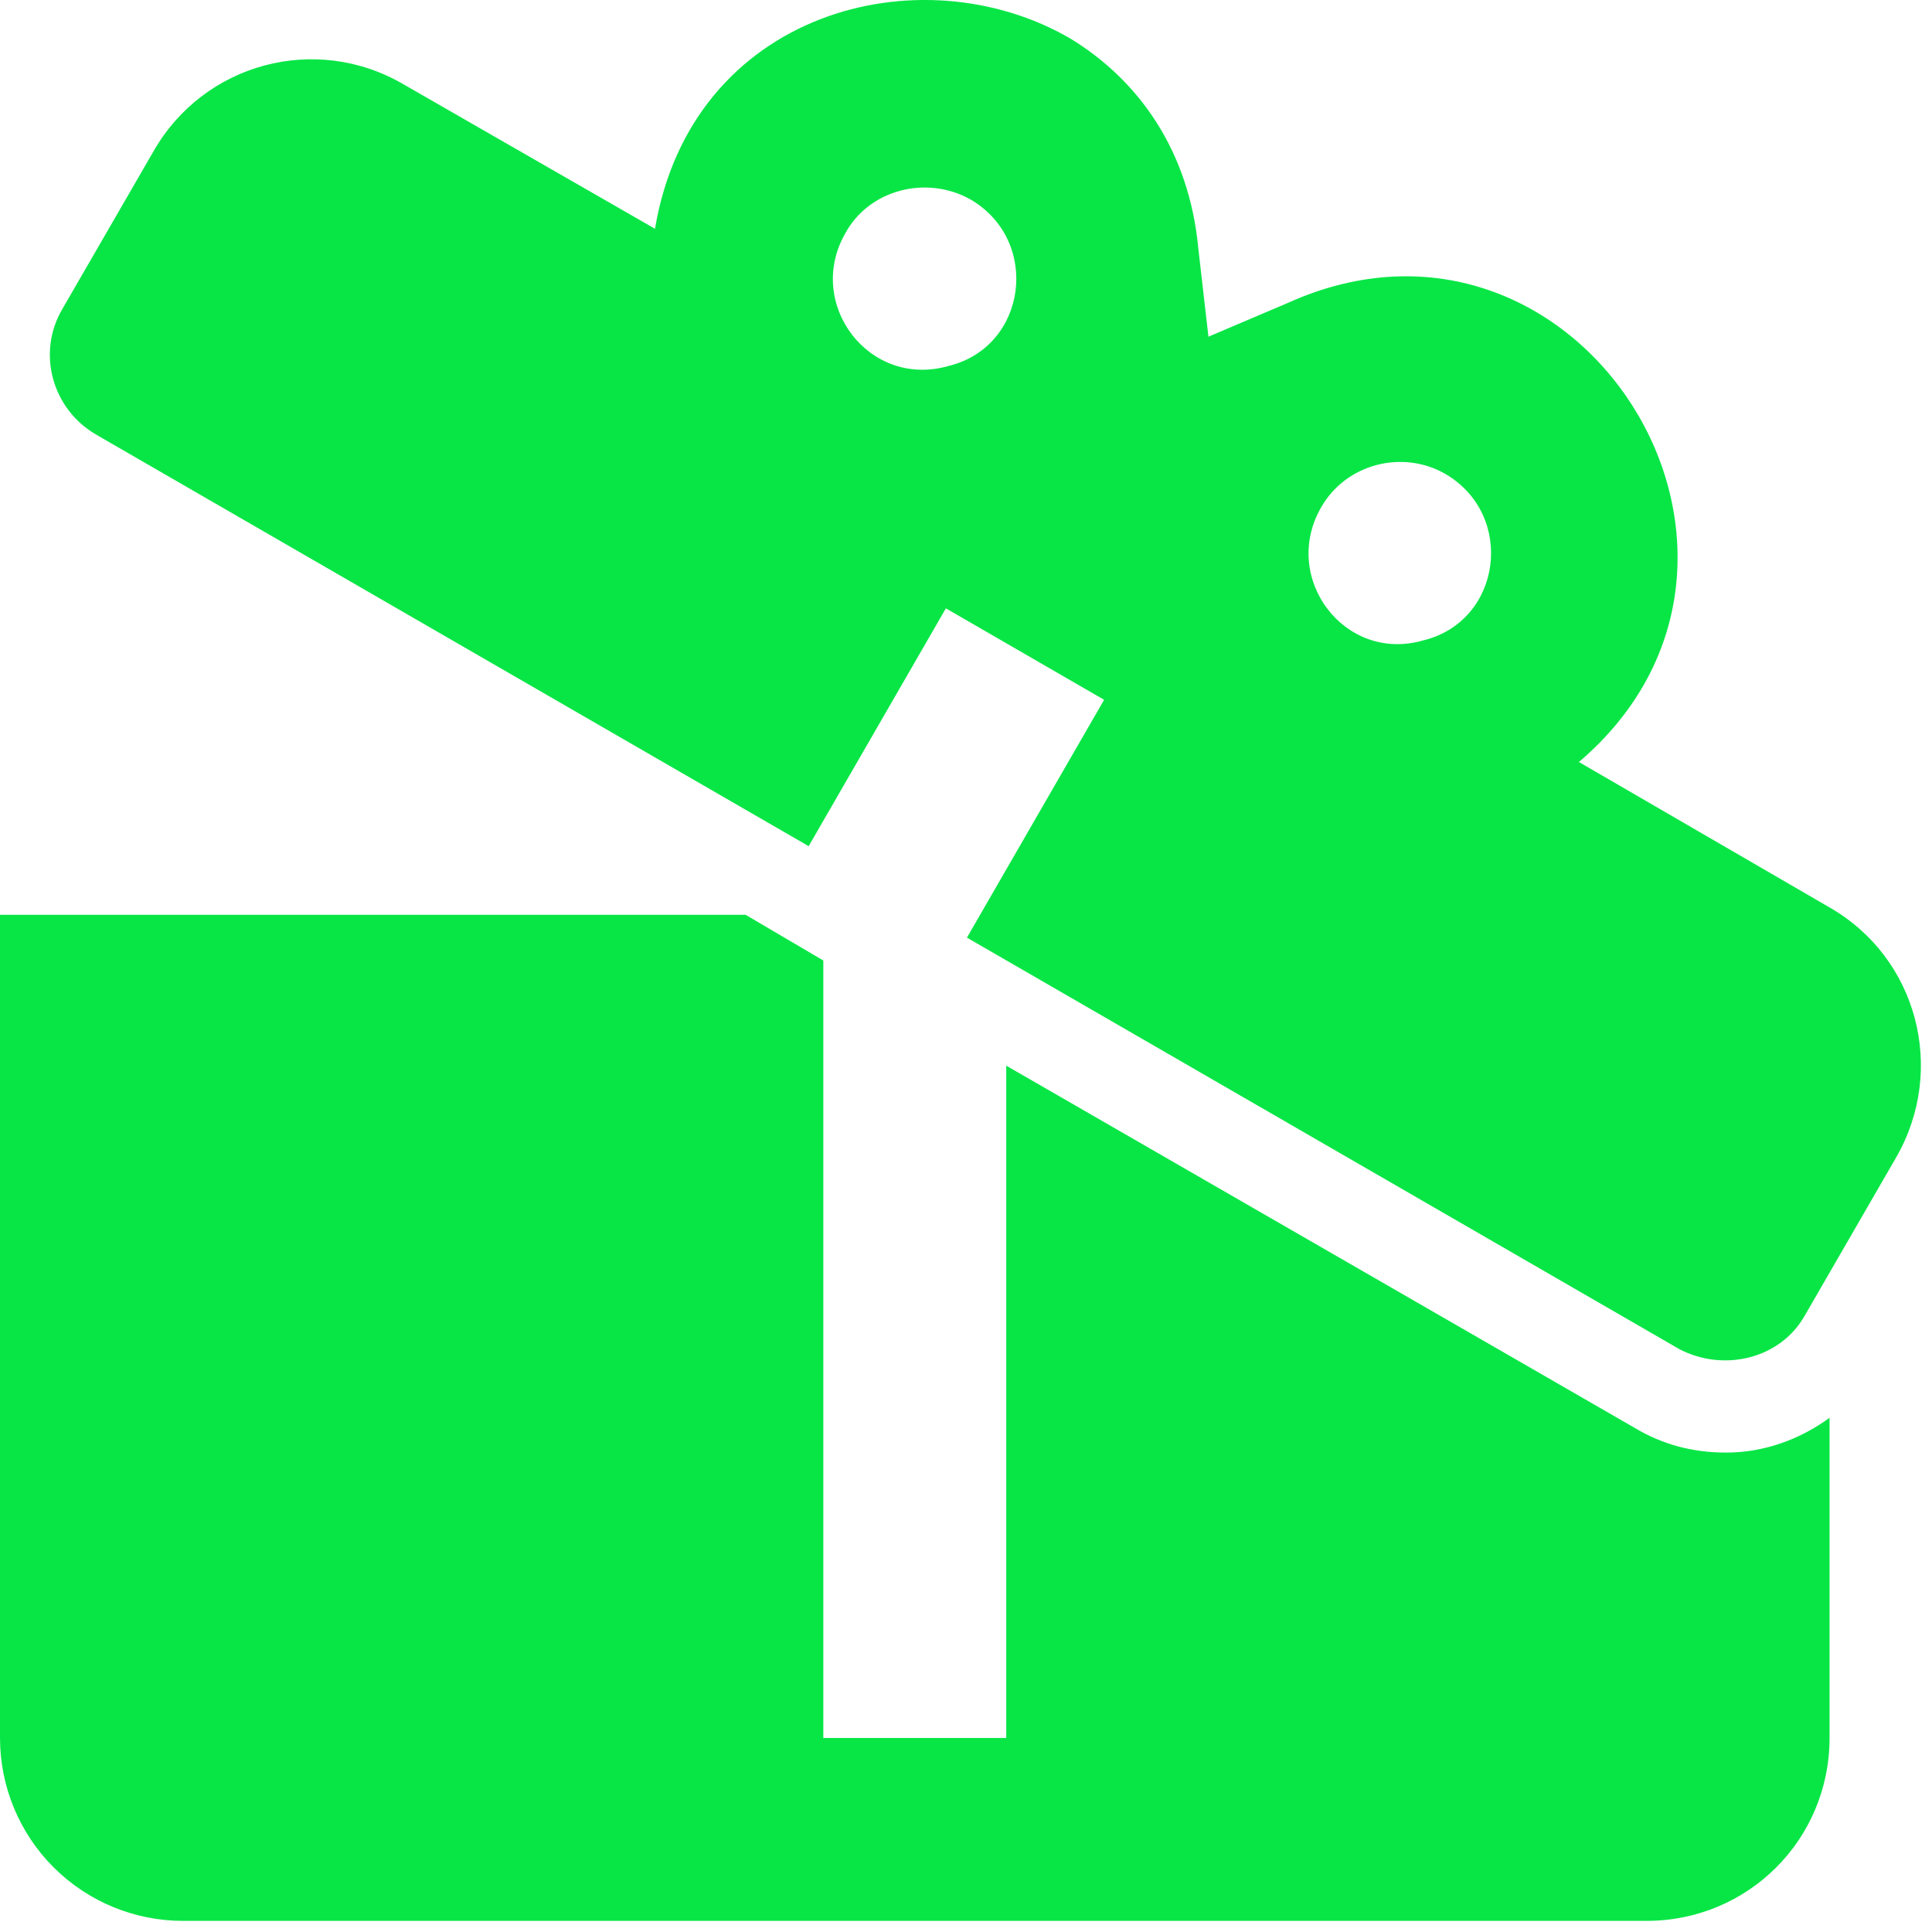 <svg width="41" height="41" viewBox="0 0 41 41" fill="none" xmlns="http://www.w3.org/2000/svg">
<path d="M38.826 19.257L33.507 16.171C38.632 11.804 33.487 3.651 27.333 6.427L25.645 7.145L25.431 5.282C25.237 3.185 24.15 1.691 22.713 0.817C19.529 -1.033 14.676 0.235 13.9 4.855L8.561 1.788C6.697 0.701 4.329 1.341 3.261 3.205L1.32 6.563C0.777 7.494 1.107 8.679 2.038 9.222L17.161 17.957L20.073 12.91L23.431 14.851L20.52 19.898L35.642 28.633C36.574 29.118 37.778 28.846 38.302 27.915L40.243 24.556C41.311 22.693 40.69 20.325 38.826 19.257ZM20.131 7.766C18.442 8.252 17.083 6.446 17.938 4.952C18.442 4.02 19.665 3.709 20.597 4.234C22.092 5.107 21.801 7.359 20.131 7.766ZM30.206 13.589C28.537 14.075 27.178 12.27 28.032 10.775C28.556 9.843 29.76 9.533 30.672 10.057C32.167 10.93 31.876 13.182 30.206 13.589ZM36.632 30.826C37.428 30.826 38.185 30.554 38.826 30.088V36.882C38.826 39.037 37.098 40.764 34.943 40.764H3.883C2.853 40.764 1.865 40.355 1.137 39.627C0.409 38.899 0 37.912 0 36.882V19.413H15.822L17.472 20.383V36.882H21.354V22.615L34.691 30.302C35.273 30.651 35.914 30.826 36.632 30.826Z" fill="#08E646"/>
</svg>

